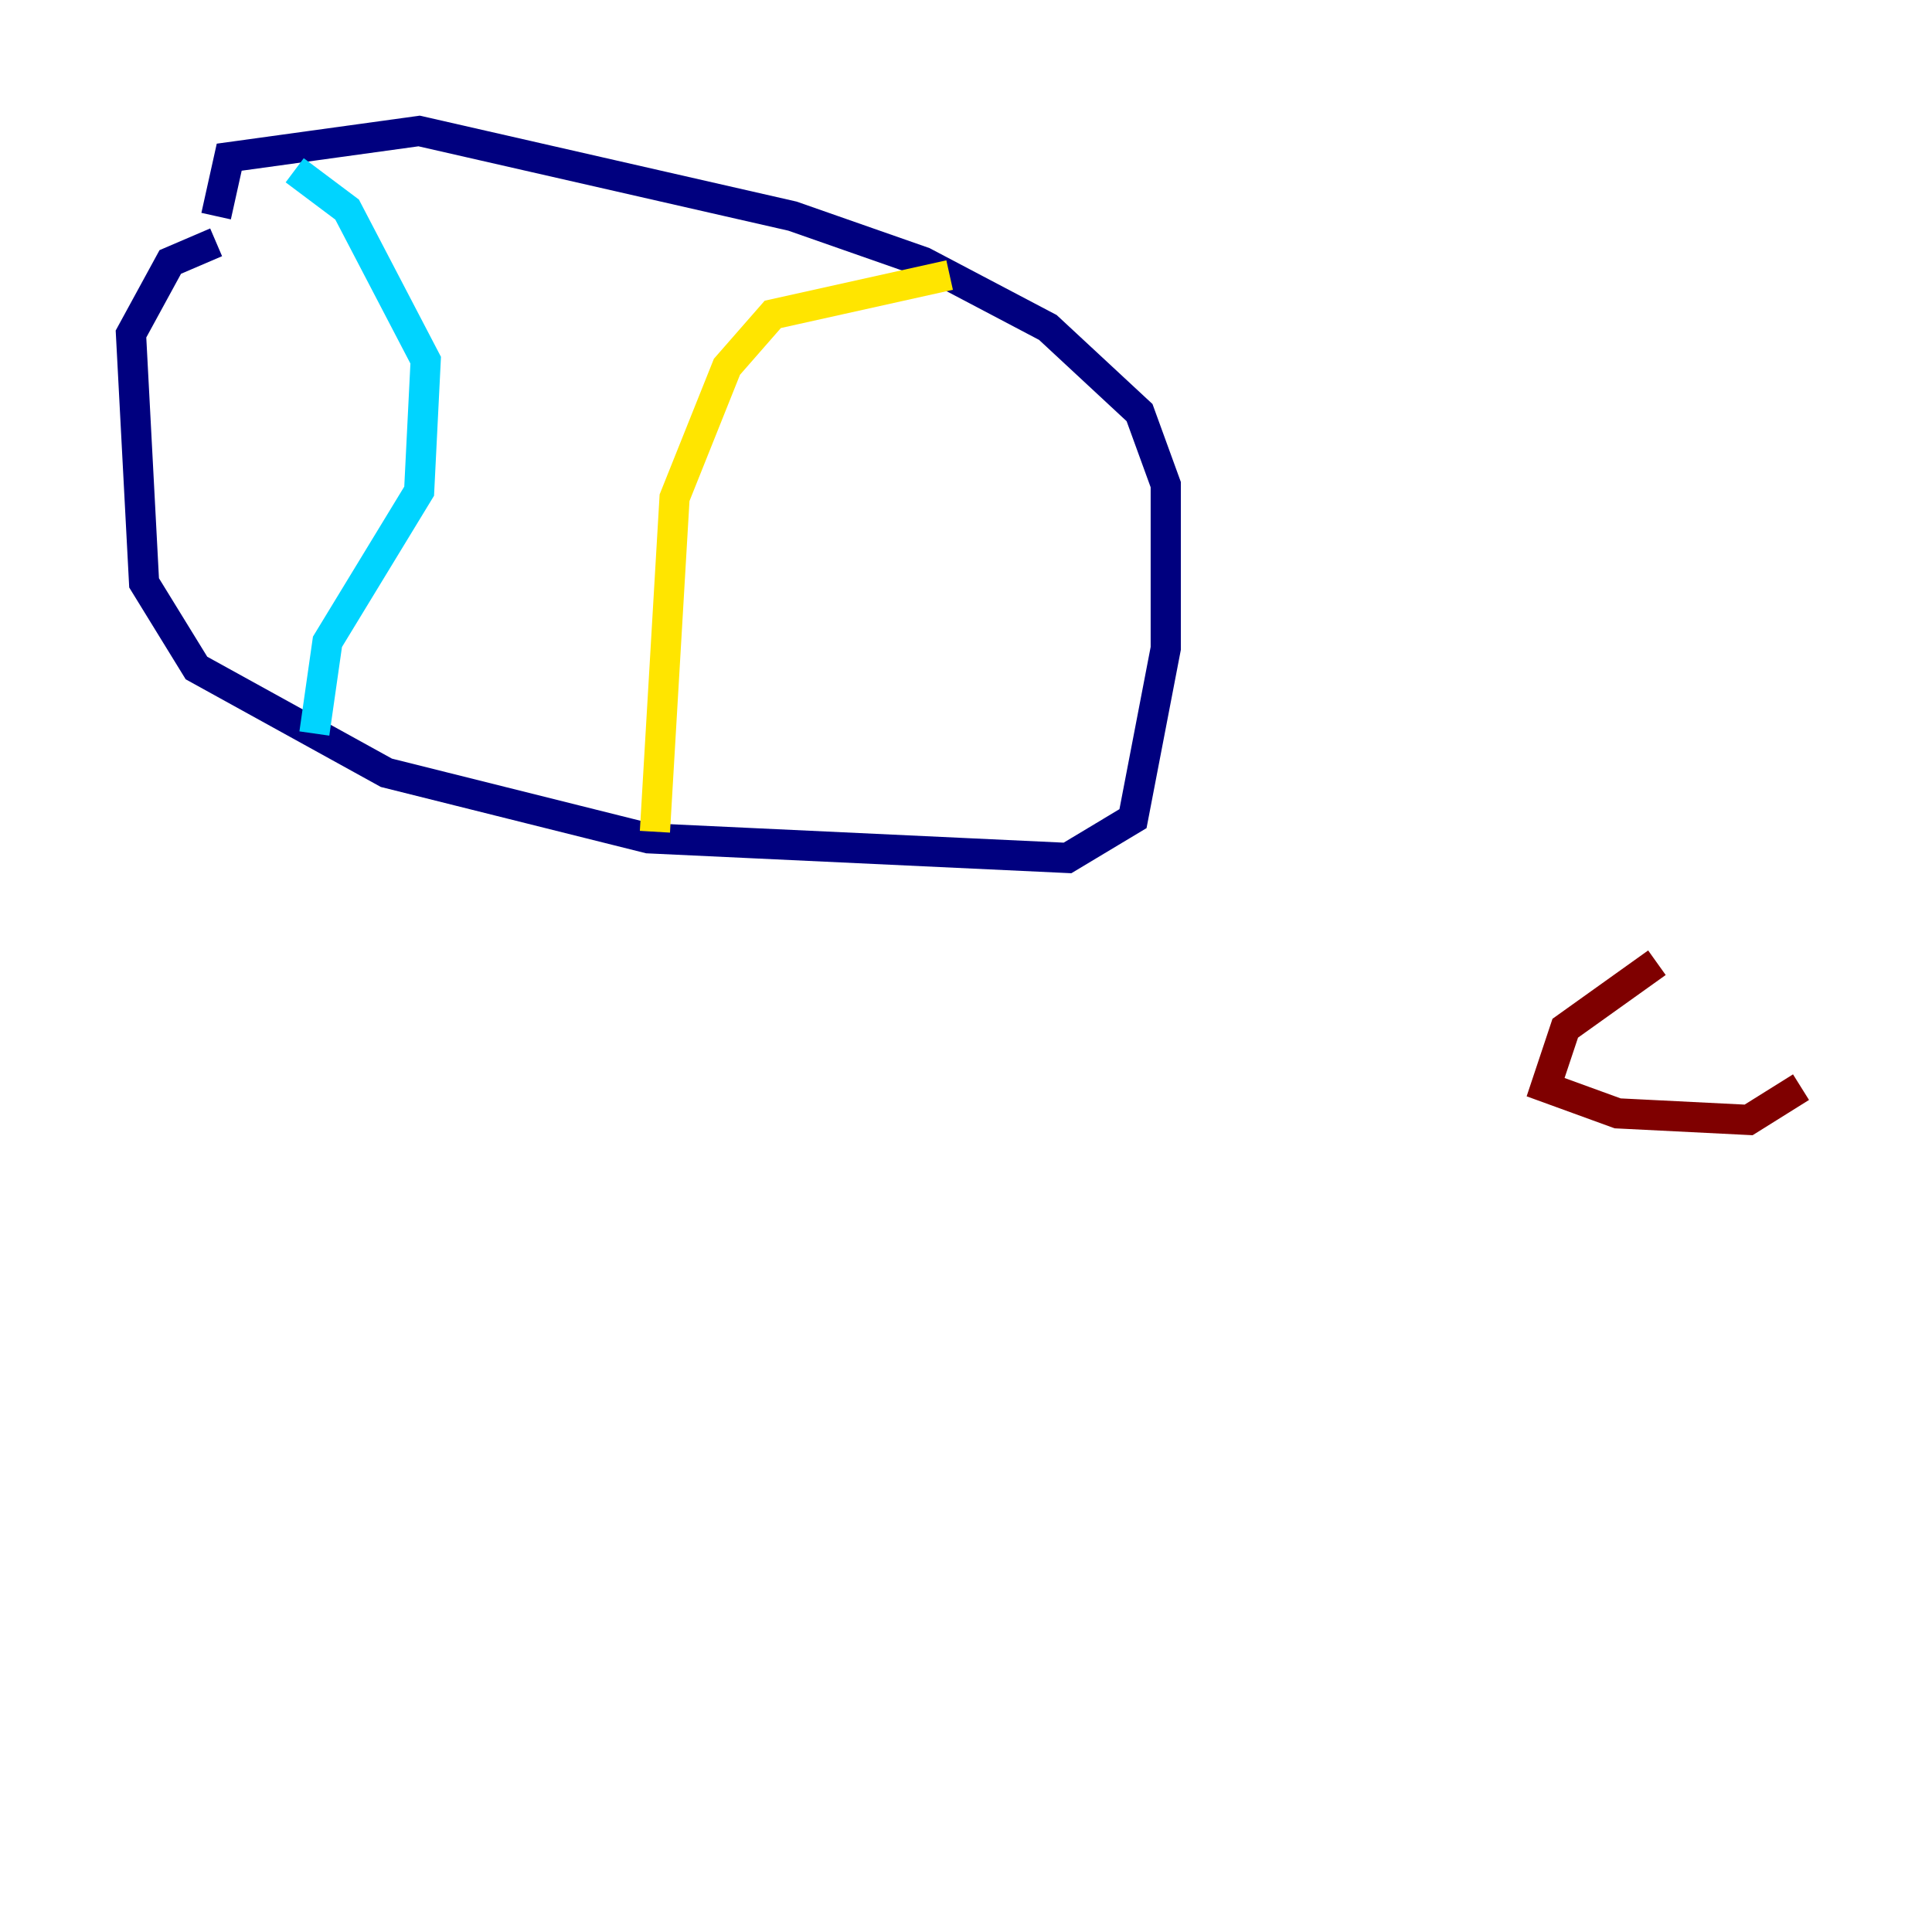 <?xml version="1.0" encoding="utf-8" ?>
<svg baseProfile="tiny" height="128" version="1.2" viewBox="0,0,128,128" width="128" xmlns="http://www.w3.org/2000/svg" xmlns:ev="http://www.w3.org/2001/xml-events" xmlns:xlink="http://www.w3.org/1999/xlink"><defs /><polyline fill="none" points="14.319,16.054 11.281,17.356 8.678,22.129 9.546,38.617 13.017,44.258 25.6,51.2 42.956,55.539 70.725,56.841 75.064,54.237 77.234,42.956 77.234,32.108 75.498,27.336 69.424,21.695 61.18,17.356 52.502,14.319 27.77,8.678 15.186,10.414 14.319,14.319" stroke="#00007f" stroke-width="2" /><polyline fill="none" points="19.525,11.281 22.997,13.885 28.203,23.864 27.77,32.542 21.695,42.522 20.827,48.597" stroke="#00d4ff" stroke-width="2" /><polyline fill="none" points="62.915,18.224 51.2,20.827 48.163,24.298 44.691,32.976 43.39,55.105" stroke="#ffe500" stroke-width="2" /><polyline fill="none" points="109.776,63.783 103.702,68.122 102.4,72.027 107.173,73.763 115.851,74.197 119.322,72.027" stroke="#7f0000" stroke-width="2" /></svg>